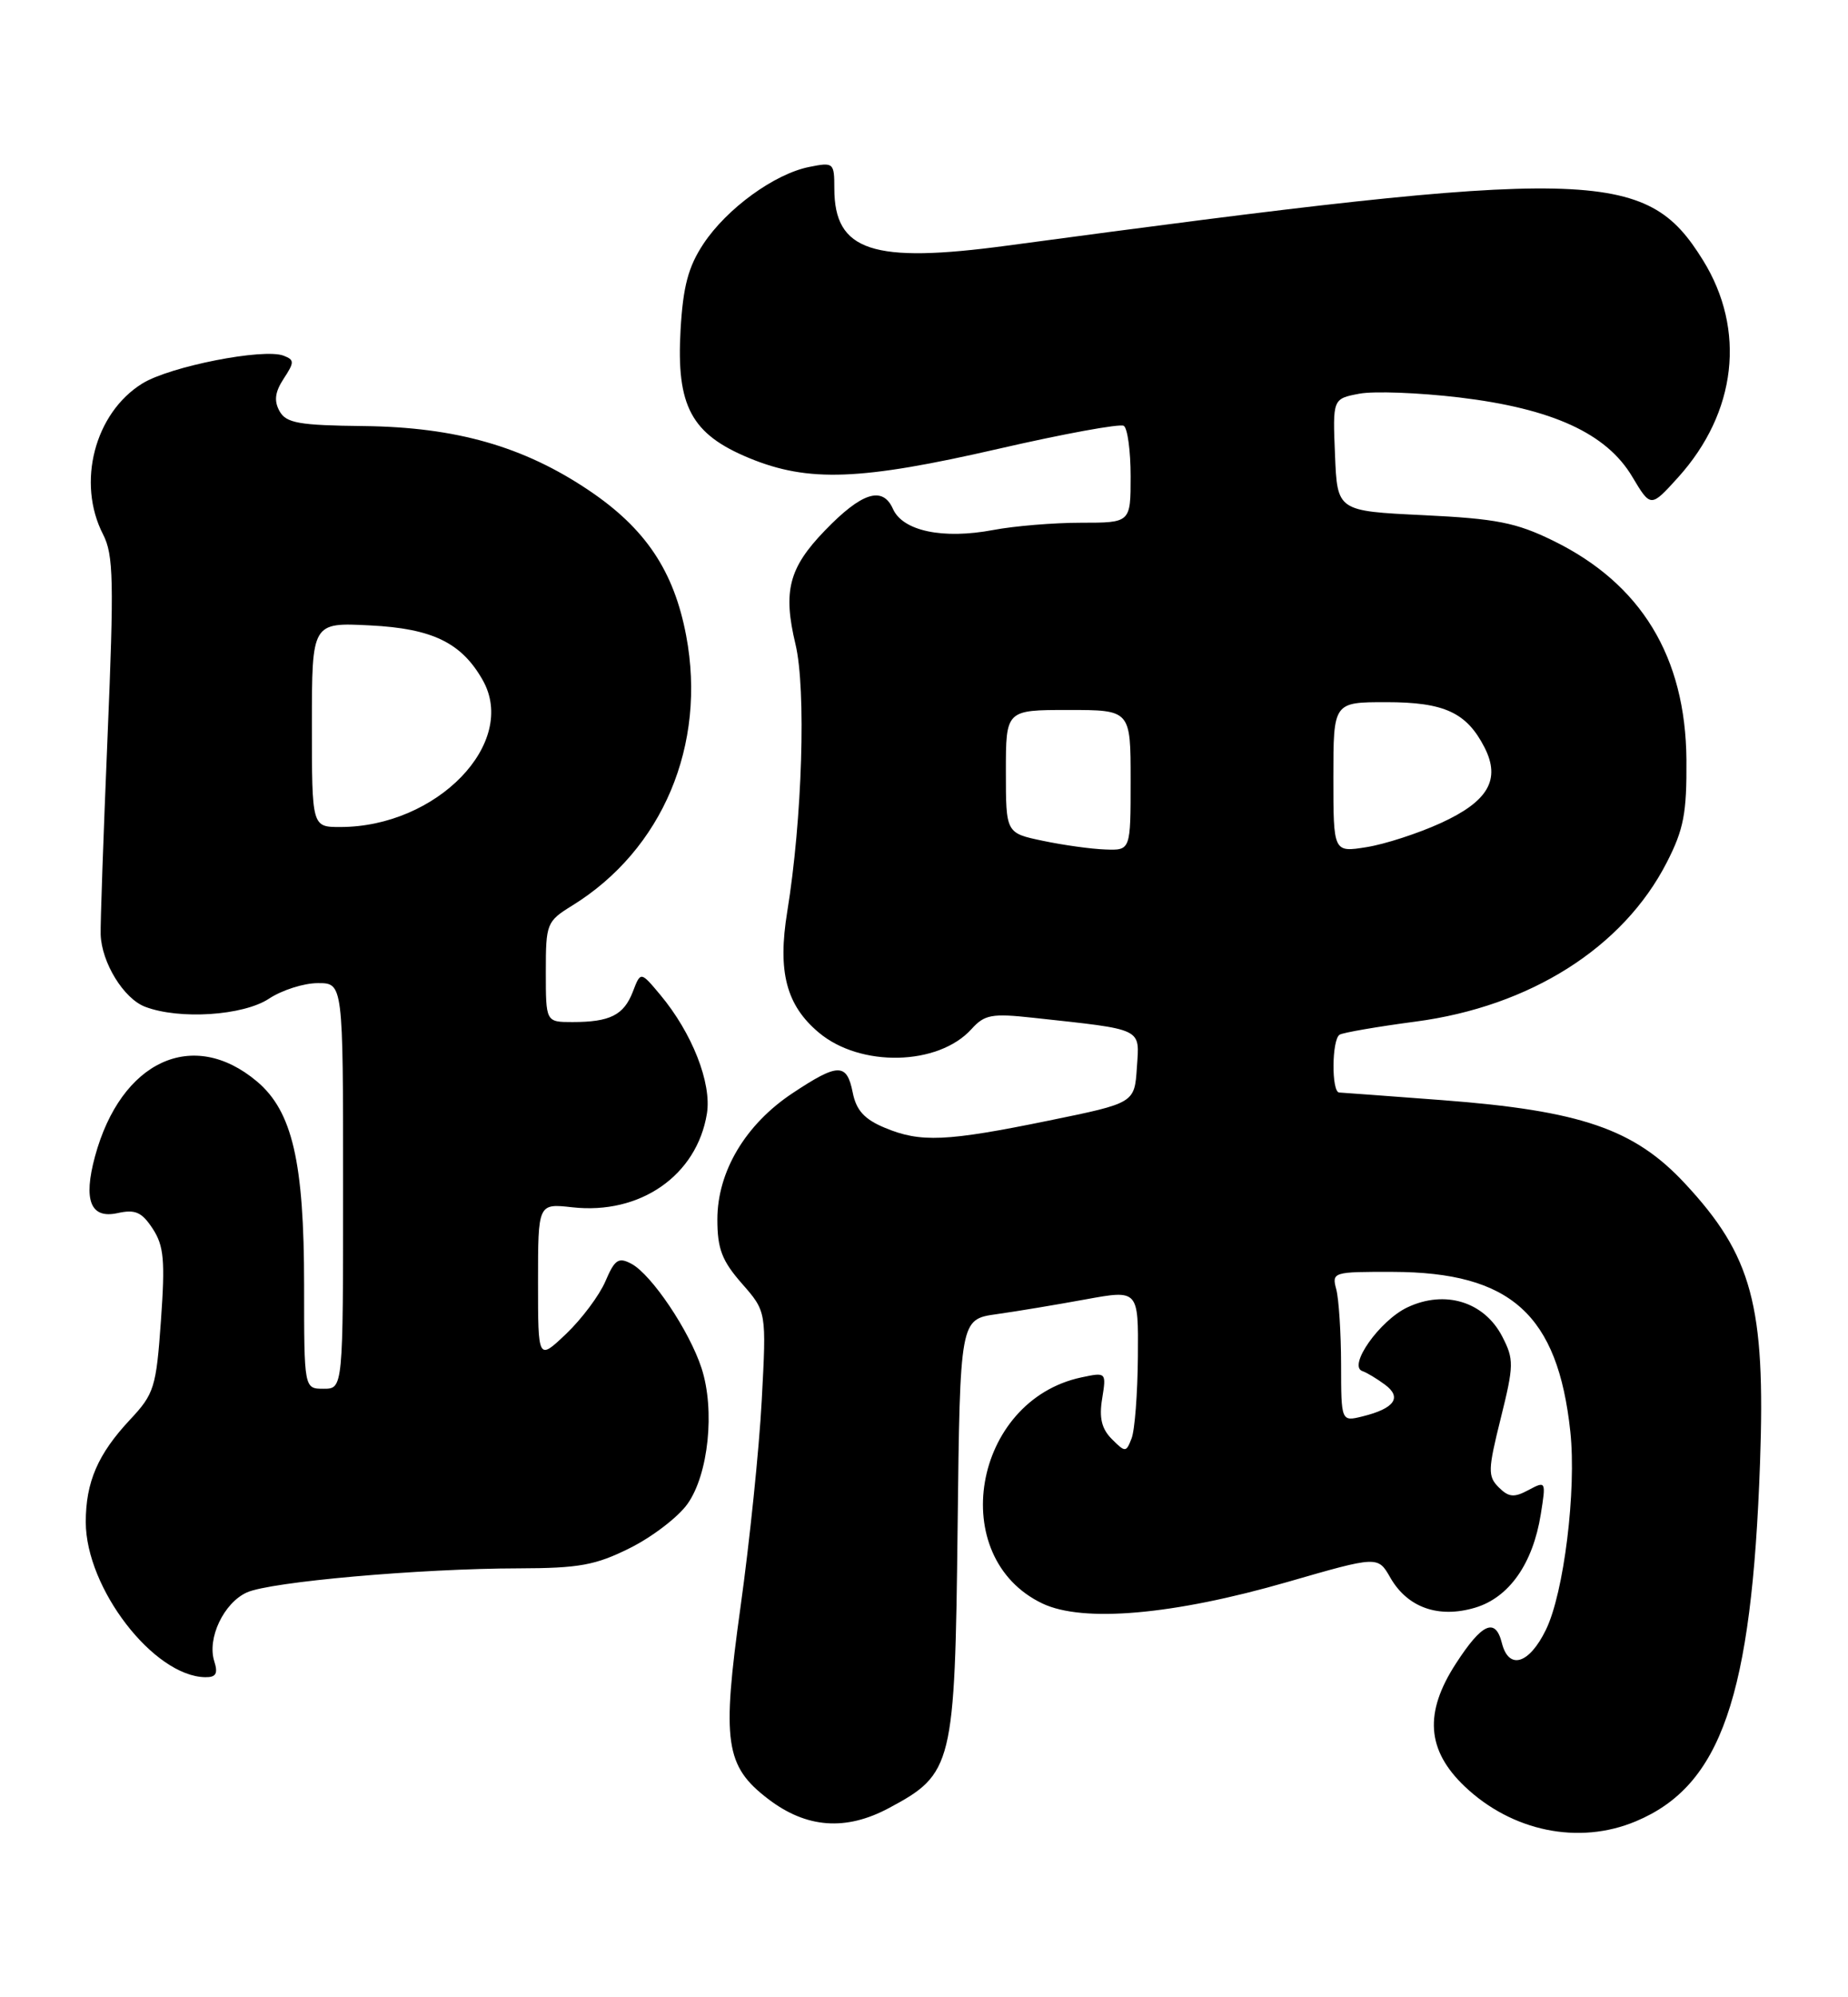 <?xml version="1.0" encoding="UTF-8" standalone="no"?>
<!DOCTYPE svg PUBLIC "-//W3C//DTD SVG 1.1//EN" "http://www.w3.org/Graphics/SVG/1.1/DTD/svg11.dtd" >
<svg xmlns="http://www.w3.org/2000/svg" xmlns:xlink="http://www.w3.org/1999/xlink" version="1.1" viewBox="0 0 237 256">
 <g >
 <path fill="currentColor"
d=" M 209.77 233.45 C 220.72 228.88 224.66 217.50 225.72 187.45 C 226.43 167.32 224.71 160.94 216.07 151.67 C 209.59 144.71 202.74 142.36 185.00 141.01 C 178.12 140.49 172.16 140.05 171.75 140.03 C 170.74 139.99 170.79 133.25 171.80 132.62 C 172.24 132.35 176.63 131.59 181.55 130.94 C 196.25 129.00 208.17 121.45 213.76 110.54 C 215.94 106.29 216.33 104.22 216.28 97.38 C 216.17 84.18 210.48 74.83 199.20 69.31 C 194.44 66.98 191.90 66.48 182.54 66.03 C 171.50 65.50 171.50 65.50 171.21 58.30 C 170.91 51.11 170.91 51.11 174.34 50.46 C 176.22 50.11 181.97 50.33 187.13 50.94 C 199.08 52.37 206.02 55.54 209.33 61.10 C 211.70 65.07 211.70 65.07 215.21 61.19 C 222.73 52.86 223.94 42.28 218.40 33.35 C 211.04 21.49 204.45 21.36 129.19 31.48 C 111.88 33.81 107.00 32.20 107.00 24.15 C 107.00 20.85 106.90 20.77 103.77 21.40 C 99.32 22.29 93.21 26.73 90.21 31.26 C 88.27 34.19 87.60 36.71 87.28 42.28 C 86.72 52.05 88.65 55.65 96.10 58.72 C 103.68 61.84 110.34 61.59 128.07 57.52 C 136.42 55.60 143.64 54.28 144.12 54.58 C 144.60 54.87 145.00 57.79 145.00 61.06 C 145.00 67.00 145.00 67.00 138.64 67.00 C 135.14 67.00 130.07 67.42 127.39 67.93 C 120.94 69.15 115.78 68.07 114.52 65.23 C 113.19 62.25 110.52 63.10 105.79 68.00 C 101.16 72.79 100.39 75.77 102.02 82.58 C 103.40 88.35 102.89 105.02 100.96 116.86 C 99.71 124.54 100.83 128.84 105.00 132.34 C 110.33 136.83 120.33 136.61 124.59 131.90 C 126.27 130.04 127.19 129.87 132.50 130.45 C 146.80 132.01 146.14 131.69 145.80 136.83 C 145.50 141.38 145.50 141.38 134.50 143.63 C 121.36 146.32 118.05 146.47 113.45 144.54 C 110.86 143.46 109.81 142.31 109.36 140.04 C 108.60 136.23 107.50 136.23 101.65 140.11 C 95.61 144.11 92.00 150.16 92.00 156.30 C 92.00 160.07 92.59 161.60 95.15 164.52 C 98.30 168.11 98.30 168.11 97.69 179.49 C 97.36 185.74 96.13 197.66 94.97 205.96 C 92.55 223.32 92.99 226.37 98.54 230.60 C 103.43 234.33 108.47 234.70 113.99 231.75 C 122.21 227.36 122.46 226.34 122.81 195.80 C 123.12 169.10 123.12 169.10 127.81 168.44 C 130.39 168.08 135.54 167.22 139.25 166.54 C 146.00 165.31 146.00 165.31 145.93 173.90 C 145.89 178.63 145.53 183.34 145.12 184.37 C 144.42 186.17 144.32 186.18 142.59 184.45 C 141.28 183.14 140.94 181.73 141.35 179.26 C 141.89 175.89 141.87 175.87 138.70 176.54 C 124.75 179.50 121.28 199.63 133.70 205.53 C 138.91 208.00 150.47 206.99 165.10 202.77 C 176.71 199.42 176.71 199.42 178.31 202.22 C 180.51 206.05 184.49 207.46 189.18 206.06 C 193.54 204.76 196.59 200.42 197.60 194.09 C 198.28 189.84 198.26 189.79 196.03 190.98 C 194.17 191.98 193.49 191.91 192.21 190.64 C 190.79 189.22 190.82 188.39 192.47 181.77 C 194.16 174.97 194.17 174.24 192.66 171.31 C 190.35 166.84 185.31 165.29 180.49 167.57 C 176.93 169.26 172.81 175.10 174.73 175.74 C 175.27 175.92 176.57 176.70 177.61 177.47 C 179.84 179.11 178.85 180.53 174.75 181.54 C 172.00 182.22 172.00 182.22 171.99 174.86 C 171.98 170.81 171.70 166.49 171.37 165.25 C 170.78 163.05 170.96 163.00 178.63 163.02 C 193.76 163.06 199.78 168.48 201.39 183.50 C 202.19 191.01 200.57 204.19 198.25 208.91 C 196.10 213.31 193.49 214.09 192.61 210.59 C 191.78 207.28 190.06 208.05 186.71 213.23 C 182.62 219.53 182.96 224.32 187.84 228.97 C 193.92 234.74 202.48 236.50 209.77 233.45 Z  M 27.48 212.93 C 26.54 209.99 28.69 205.46 31.65 204.11 C 34.66 202.74 53.88 201.04 66.55 201.02 C 74.27 201.00 76.38 200.62 80.80 198.41 C 83.65 196.99 86.97 194.45 88.17 192.76 C 90.86 188.98 91.72 180.72 89.97 175.36 C 88.41 170.57 83.57 163.38 80.99 161.99 C 79.32 161.10 78.84 161.42 77.64 164.23 C 76.87 166.03 74.61 169.05 72.62 170.95 C 69.00 174.39 69.00 174.39 69.00 164.32 C 69.00 154.25 69.00 154.25 73.38 154.74 C 82.10 155.72 89.37 150.67 90.66 142.73 C 91.29 138.82 88.76 132.39 84.67 127.50 C 82.16 124.50 82.16 124.50 81.16 127.11 C 80.00 130.11 78.24 131.00 73.42 131.00 C 70.00 131.00 70.00 131.00 70.00 124.58 C 70.00 118.36 70.10 118.10 73.40 116.06 C 84.97 108.91 90.64 95.48 88.00 81.48 C 86.43 73.17 82.78 67.73 75.52 62.85 C 67.15 57.22 58.49 54.75 46.68 54.61 C 38.33 54.52 36.71 54.23 35.85 52.70 C 35.12 51.38 35.26 50.25 36.38 48.54 C 37.77 46.42 37.77 46.13 36.37 45.59 C 33.80 44.60 21.80 46.96 18.26 49.15 C 12.14 52.93 9.81 61.87 13.22 68.50 C 14.56 71.11 14.63 74.46 13.79 94.50 C 13.26 107.15 12.86 118.53 12.91 119.78 C 13.03 123.39 15.87 128.00 18.61 129.04 C 23.01 130.72 31.21 130.18 34.50 128.00 C 36.15 126.91 38.96 126.01 40.75 126.01 C 44.00 126.00 44.00 126.00 44.00 152.00 C 44.00 178.00 44.00 178.00 41.50 178.00 C 39.00 178.00 39.00 178.00 39.00 164.68 C 39.00 148.93 37.49 142.43 32.95 138.61 C 24.74 131.70 15.51 135.97 12.18 148.23 C 10.66 153.85 11.61 156.24 15.06 155.49 C 17.35 154.98 18.18 155.35 19.58 157.48 C 21.02 159.68 21.19 161.55 20.64 169.26 C 20.03 177.85 19.78 178.65 16.68 181.96 C 12.55 186.37 11.00 189.96 11.00 195.08 C 11.00 203.56 19.71 214.86 26.32 214.97 C 27.71 214.99 27.98 214.51 27.48 212.93 Z  M 133.75 107.77 C 129.00 106.78 129.00 106.78 129.00 98.89 C 129.00 91.00 129.00 91.00 137.00 91.00 C 145.00 91.00 145.00 91.00 145.00 100.00 C 145.00 109.00 145.00 109.00 141.75 108.88 C 139.96 108.82 136.36 108.32 133.75 107.77 Z  M 171.00 99.63 C 171.00 90.00 171.00 90.00 177.78 90.00 C 185.23 90.00 188.09 91.32 190.39 95.81 C 192.48 99.92 190.86 102.72 184.76 105.50 C 181.87 106.82 177.59 108.21 175.25 108.58 C 171.00 109.26 171.00 109.26 171.00 99.63 Z  M 40.00 92.89 C 40.00 79.78 40.00 79.78 47.45 80.16 C 55.45 80.56 59.18 82.37 61.90 87.16 C 66.48 95.22 56.03 106.00 43.63 106.00 C 40.00 106.00 40.00 106.00 40.00 92.89 Z "/>
</g>
</svg>